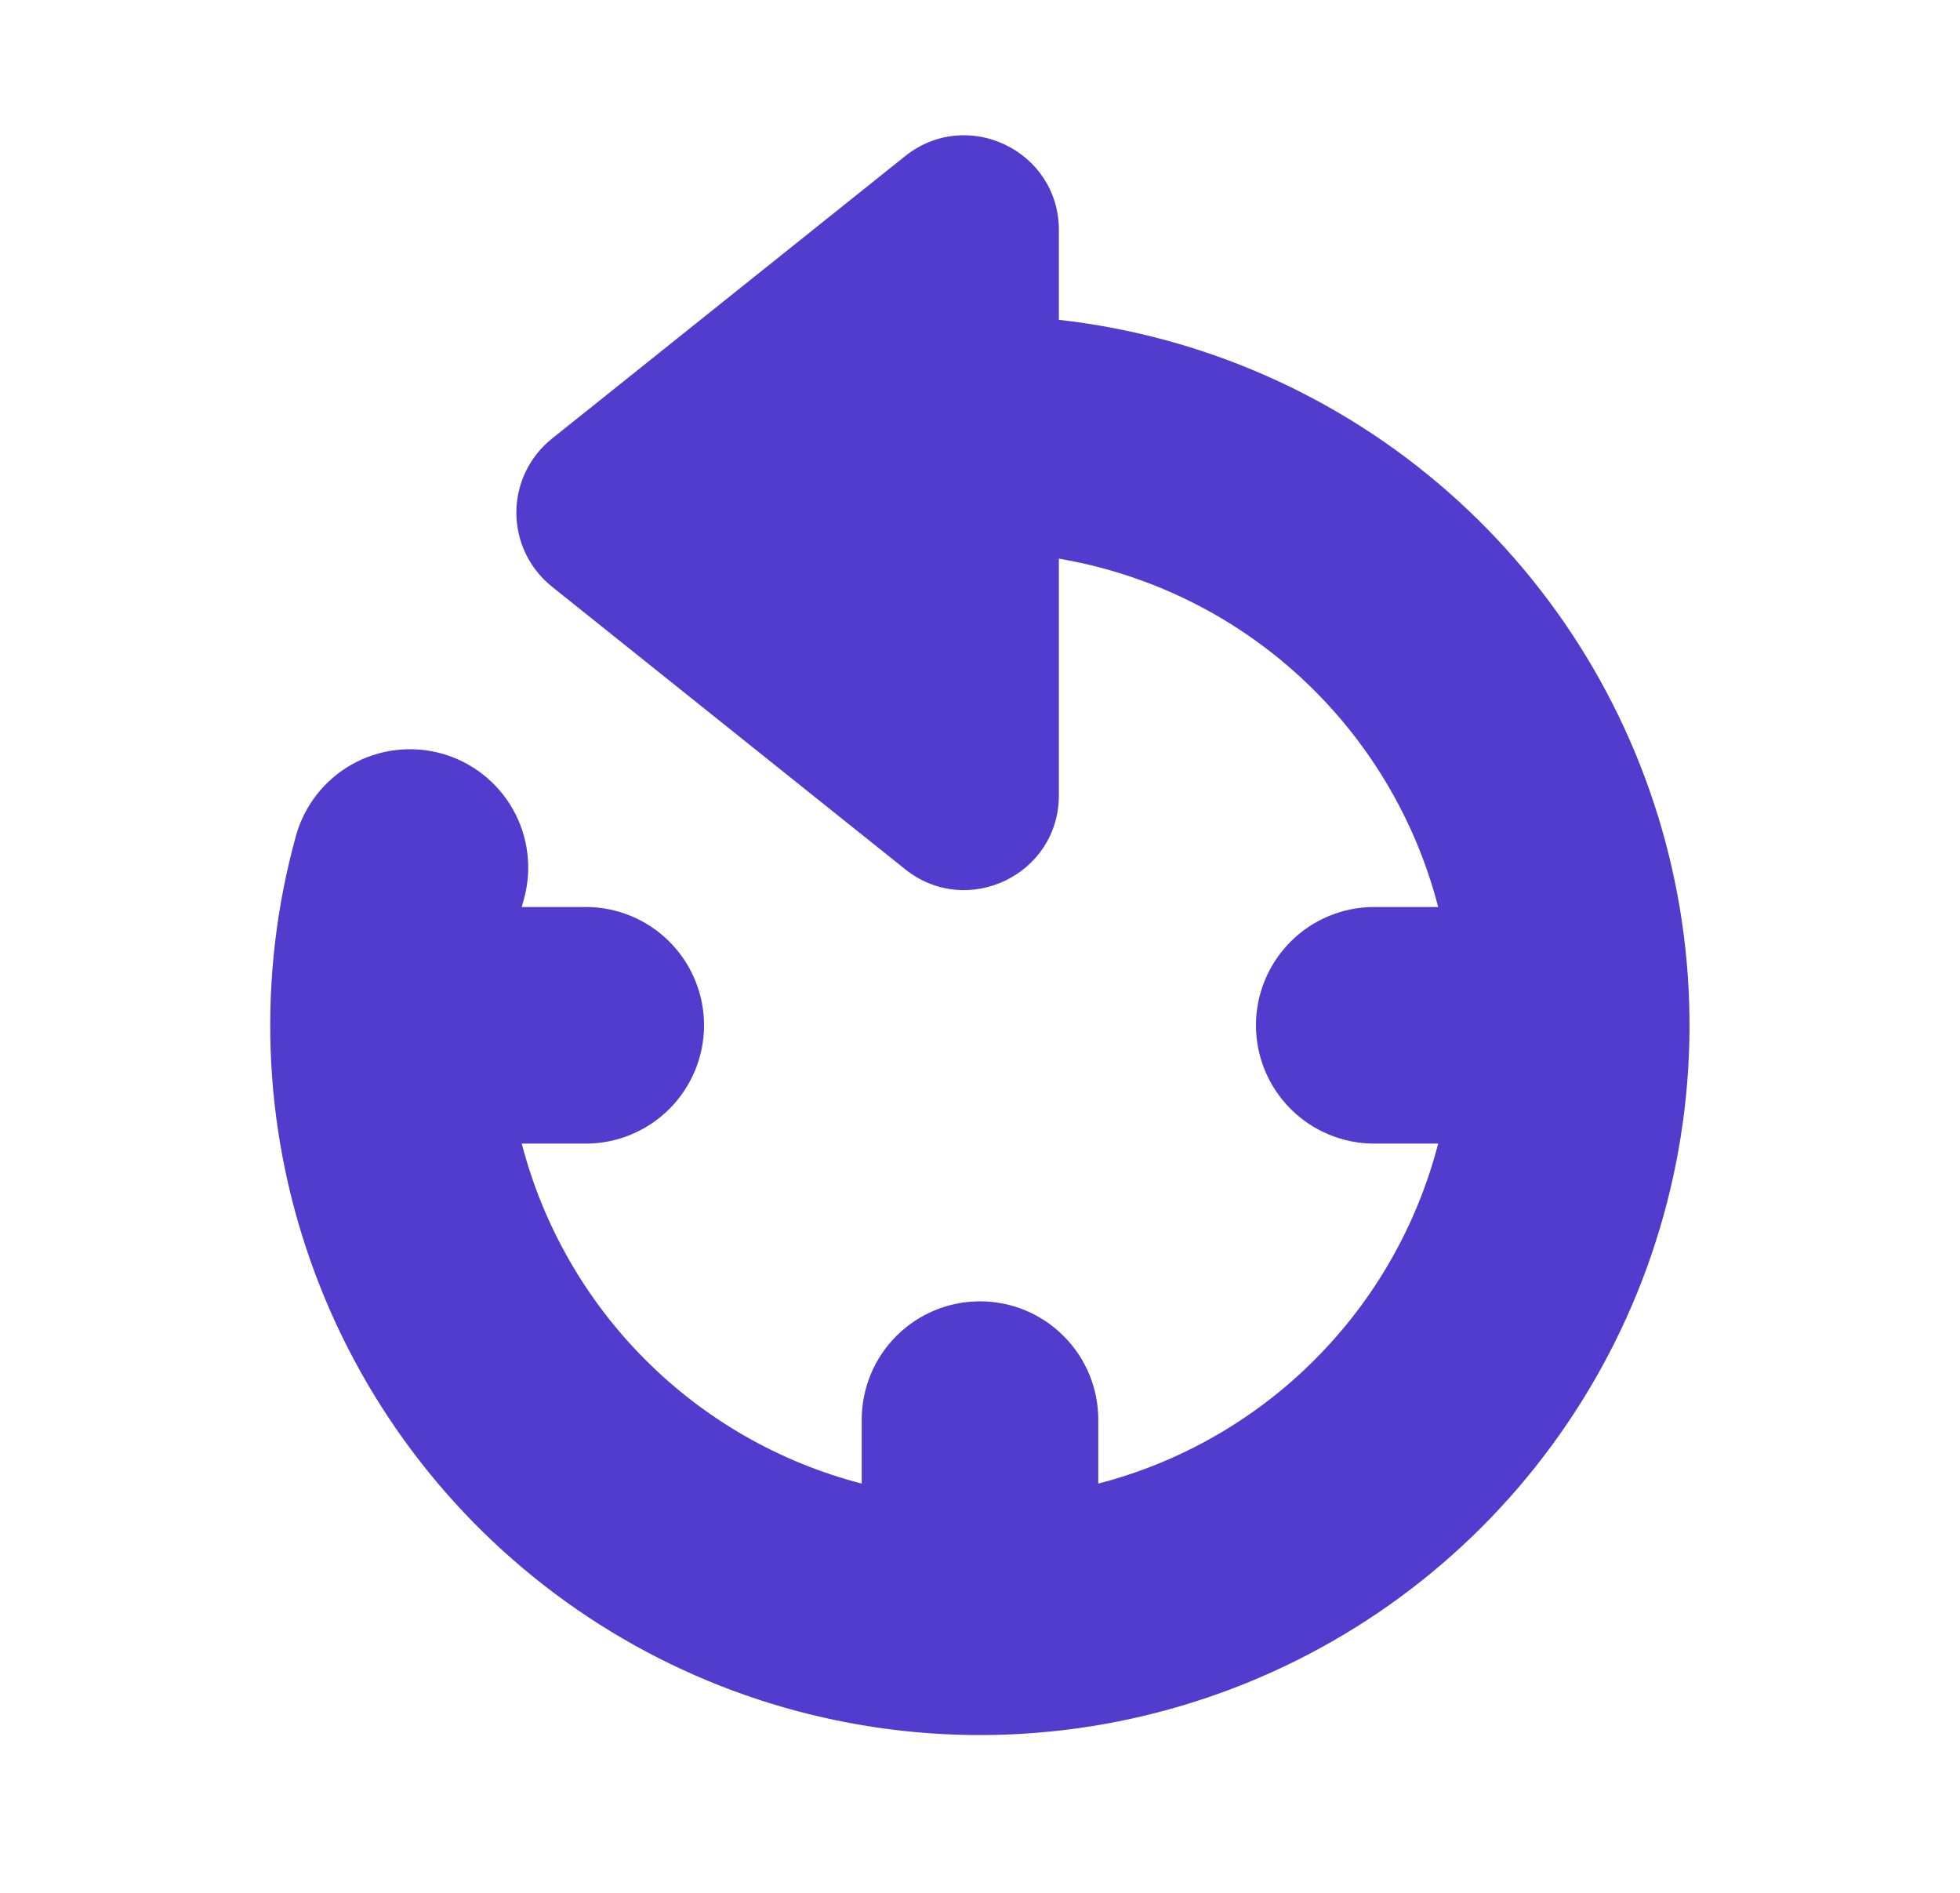 <svg width="29" height="28" viewBox="0 0 29 28" fill="none" xmlns="http://www.w3.org/2000/svg">
<path d="M8.165 6.49C8.001 6.621 7.869 6.788 7.778 6.977C7.687 7.166 7.64 7.373 7.64 7.583C7.64 7.793 7.687 8.001 7.778 8.19C7.869 8.379 8.001 8.545 8.165 8.677L13.392 12.858C14.309 13.591 15.667 12.94 15.667 11.765V8.264C17 8.49 18.239 9.096 19.235 10.011C20.23 10.925 20.941 12.108 21.279 13.417H20.333C19.869 13.417 19.424 13.601 19.096 13.929C18.768 14.257 18.583 14.703 18.583 15.167C18.583 15.631 18.768 16.076 19.096 16.404C19.424 16.732 19.869 16.917 20.333 16.917H21.279C20.966 18.127 20.334 19.232 19.45 20.116C18.566 21.001 17.461 21.633 16.25 21.946V21C16.25 20.536 16.066 20.091 15.737 19.763C15.409 19.434 14.964 19.25 14.5 19.25C14.036 19.25 13.591 19.434 13.262 19.763C12.934 20.091 12.75 20.536 12.75 21V21.946C11.539 21.633 10.434 21.001 9.55 20.116C8.666 19.232 8.034 18.127 7.72 16.917H8.667C9.131 16.917 9.576 16.732 9.904 16.404C10.232 16.076 10.417 15.631 10.417 15.167C10.417 14.703 10.232 14.257 9.904 13.929C9.576 13.601 9.131 13.417 8.667 13.417H7.72C7.73 13.377 7.74 13.338 7.752 13.3C7.876 12.853 7.817 12.374 7.588 11.97C7.359 11.566 6.979 11.27 6.532 11.146C6.084 11.023 5.606 11.082 5.202 11.31C4.798 11.539 4.502 11.919 4.378 12.367C3.806 14.437 3.881 16.632 4.596 18.657C5.31 20.683 6.628 22.44 8.372 23.693C10.116 24.946 12.203 25.634 14.35 25.665C16.497 25.695 18.602 25.066 20.381 23.863C22.16 22.66 23.527 20.94 24.298 18.936C25.069 16.931 25.207 14.739 24.693 12.653C24.179 10.568 23.038 8.691 21.424 7.274C19.81 5.858 17.801 4.97 15.667 4.731V3.403C15.667 2.229 14.309 1.577 13.392 2.31L8.165 6.49Z" fill="#513CCE"/>
</svg>
